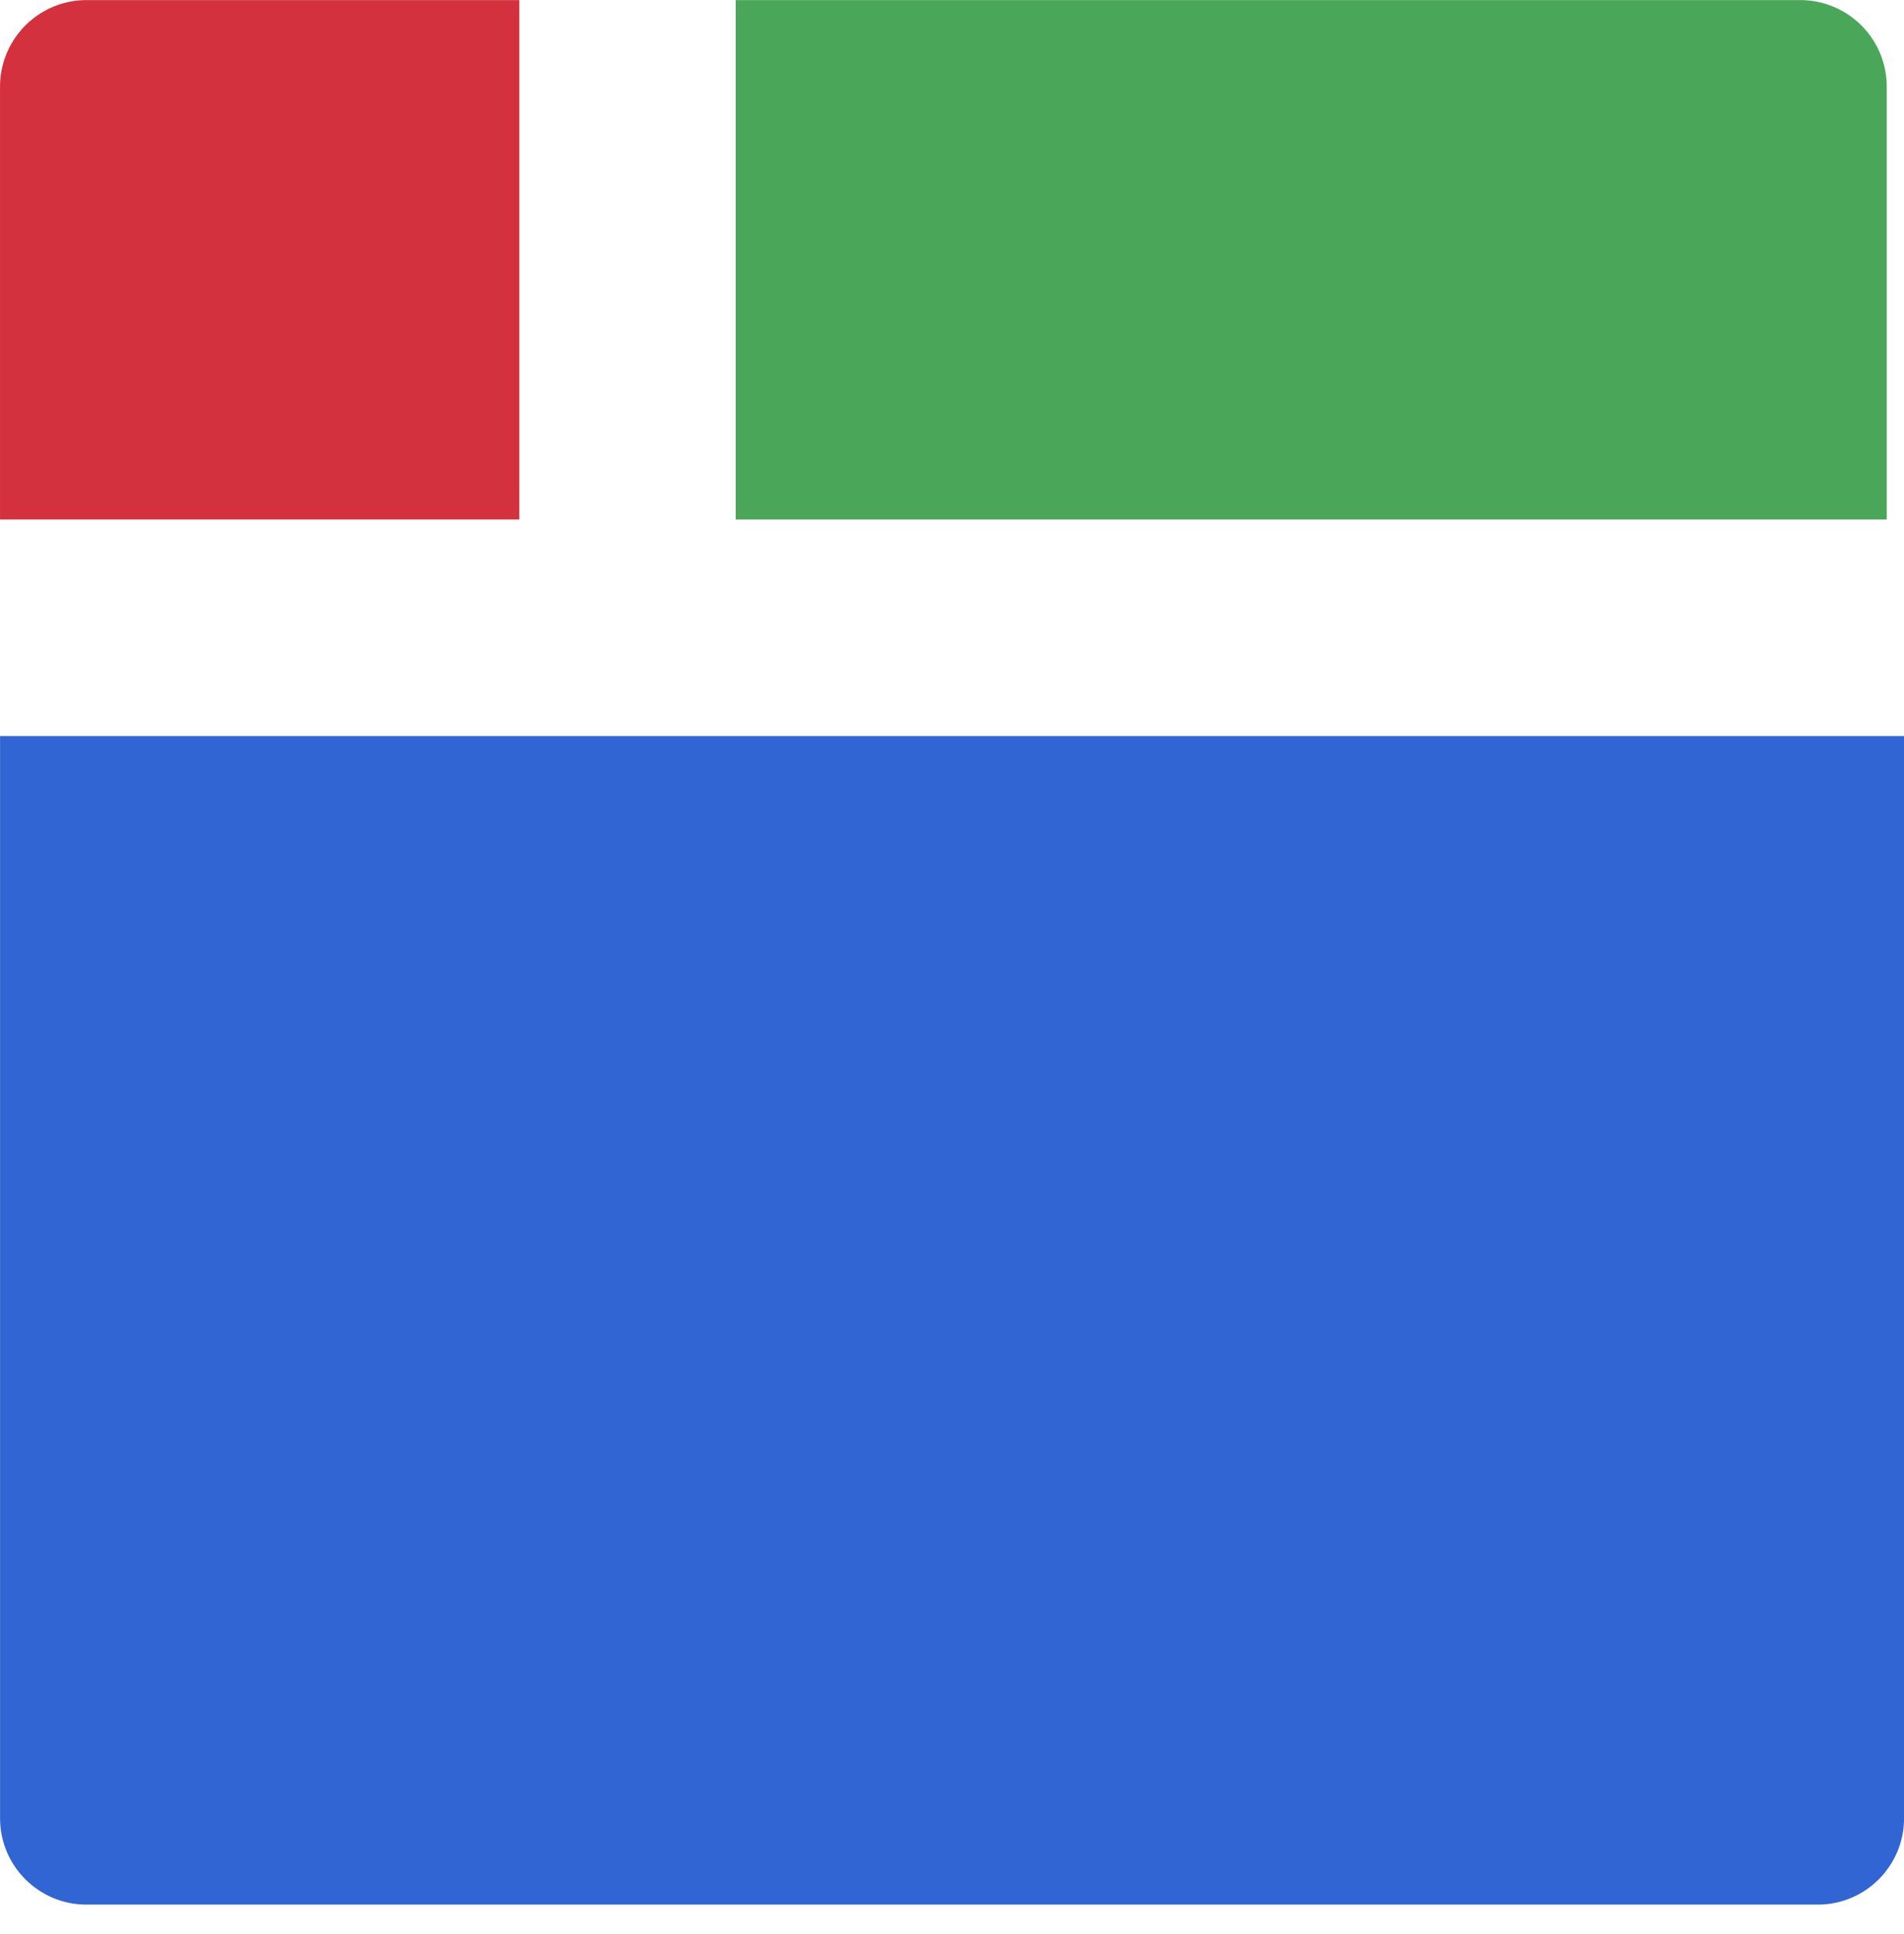 <svg viewBox="0 0 64 65" xmlns="http://www.w3.org/2000/svg" fill-rule="evenodd" clip-rule="evenodd" stroke-linejoin="round" stroke-miterlimit="2"><path d="M64.002 24.738h-64v36.37c0 1.603 1.3 2.903 2.904 2.903h58.193c1.604 0 2.903-1.3 2.903-2.903v-36.37z" fill="#3165d4"/><path d="M17.457.003H2.91a2.909 2.909 0 00-2.909 2.91v14.545h17.455V.003z" fill="#d4313e"/><path d="M63.42 2.912A2.909 2.909 0 0060.513.003H24.73v17.455h38.69V2.912z" fill="#4aa658"/></svg>